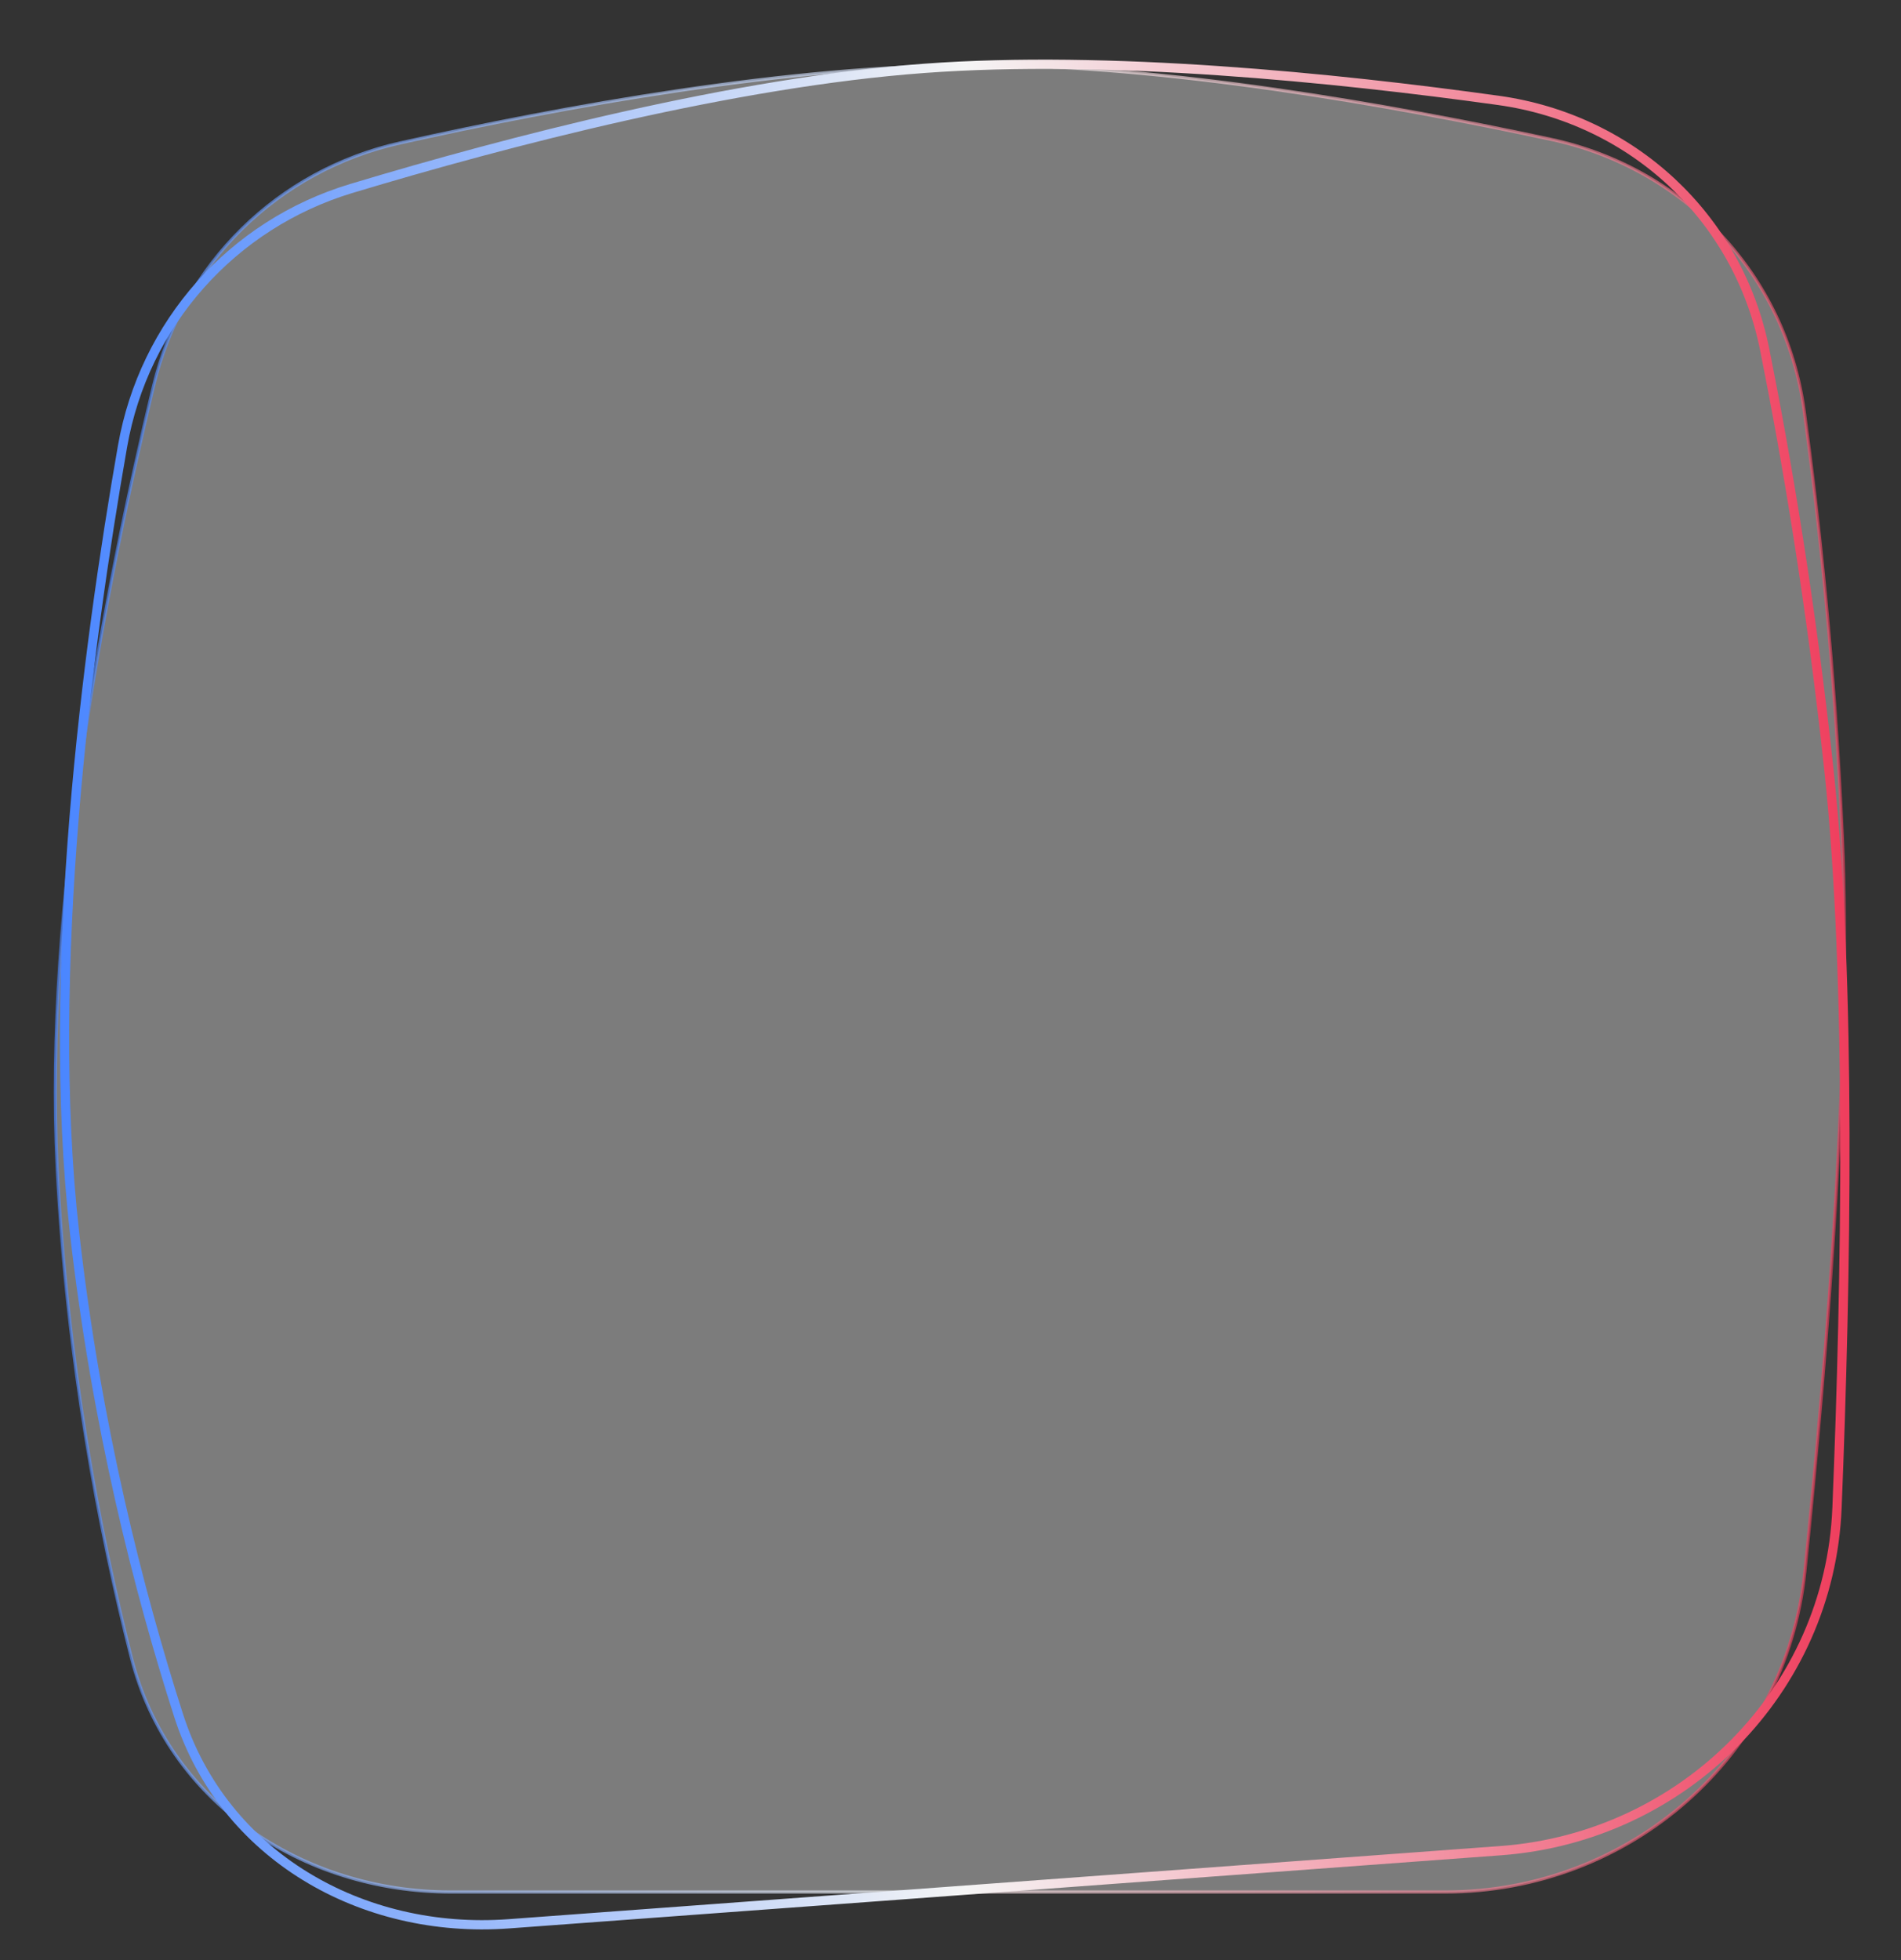 <svg width="615" height="634" viewBox="0 0 615 634" fill="none" xmlns="http://www.w3.org/2000/svg">
<rect x="0" y="0" width="615" height="634" fill="#333333" stroke="none"/>
<g clip-path="url(#clip0_33212_218)">
<path opacity="0.65" d="M49.685 124.749C59.151 85.285 89.911 55.054 129.521 46.213C181.115 34.696 255.206 21.074 316.992 21.074C376.79 21.074 449.416 33.833 501.869 45.095C545.113 54.38 577.662 88.887 583.651 132.701C588.513 168.265 593.558 215.463 596.019 270.363C599.078 338.627 591.405 435.319 583.88 508.501C577.774 567.895 527.243 611.945 467.518 611.945H145.954C97.714 611.945 54.311 582.81 42.48 536.114C32.151 495.344 21.702 440.59 18.497 377.79C14.132 292.282 34.171 189.433 49.685 124.749Z" fill="white" fill-opacity="0.55" stroke="url(#paint0_linear_33212_218)"/>
<path d="M39.633 144.39C46.578 104.684 75.122 72.564 113.714 60.944C164.467 45.661 237.476 26.643 299.016 22.106C358.575 17.716 431.749 25.095 484.764 32.472C528.058 38.498 562.317 70.235 570.913 113.106C577.95 148.204 585.888 194.884 591.723 249.431C598.976 317.227 597.288 414.185 594.295 487.752C591.887 546.945 544.635 594.218 485.569 598.572L164.629 622.23C116.917 625.748 72.31 600.084 57.785 554.859C44.981 514.989 31.195 461.192 24.133 398.849C14.524 314.014 28.147 210.055 39.633 144.39Z" stroke="url(#paint1_linear_33212_218)" stroke-width="3"/>
</g>
<defs>
<linearGradient id="paint0_linear_33212_218" x1="19.522" y1="295.219" x2="604.775" y2="331.513" gradientUnits="userSpaceOnUse">
<stop stop-color="#4A86FF"/>
<stop offset="0.5" stop-color="#F5F5F5"/>
<stop offset="1" stop-color="#EF3959"/>
</linearGradient>
<linearGradient id="paint1_linear_33212_218" x1="19.071" y1="316.513" x2="605.222" y2="316.63" gradientUnits="userSpaceOnUse">
<stop stop-color="#4A86FF"/>
<stop offset="0.5" stop-color="#F5F5F5"/>
<stop offset="1" stop-color="#EF3959"/>
</linearGradient>
<clipPath id="clip0_33212_218">
<rect width="614.995" height="634" fill="white" transform="translate(0.005)"/>
</clipPath>
</defs>
</svg>
